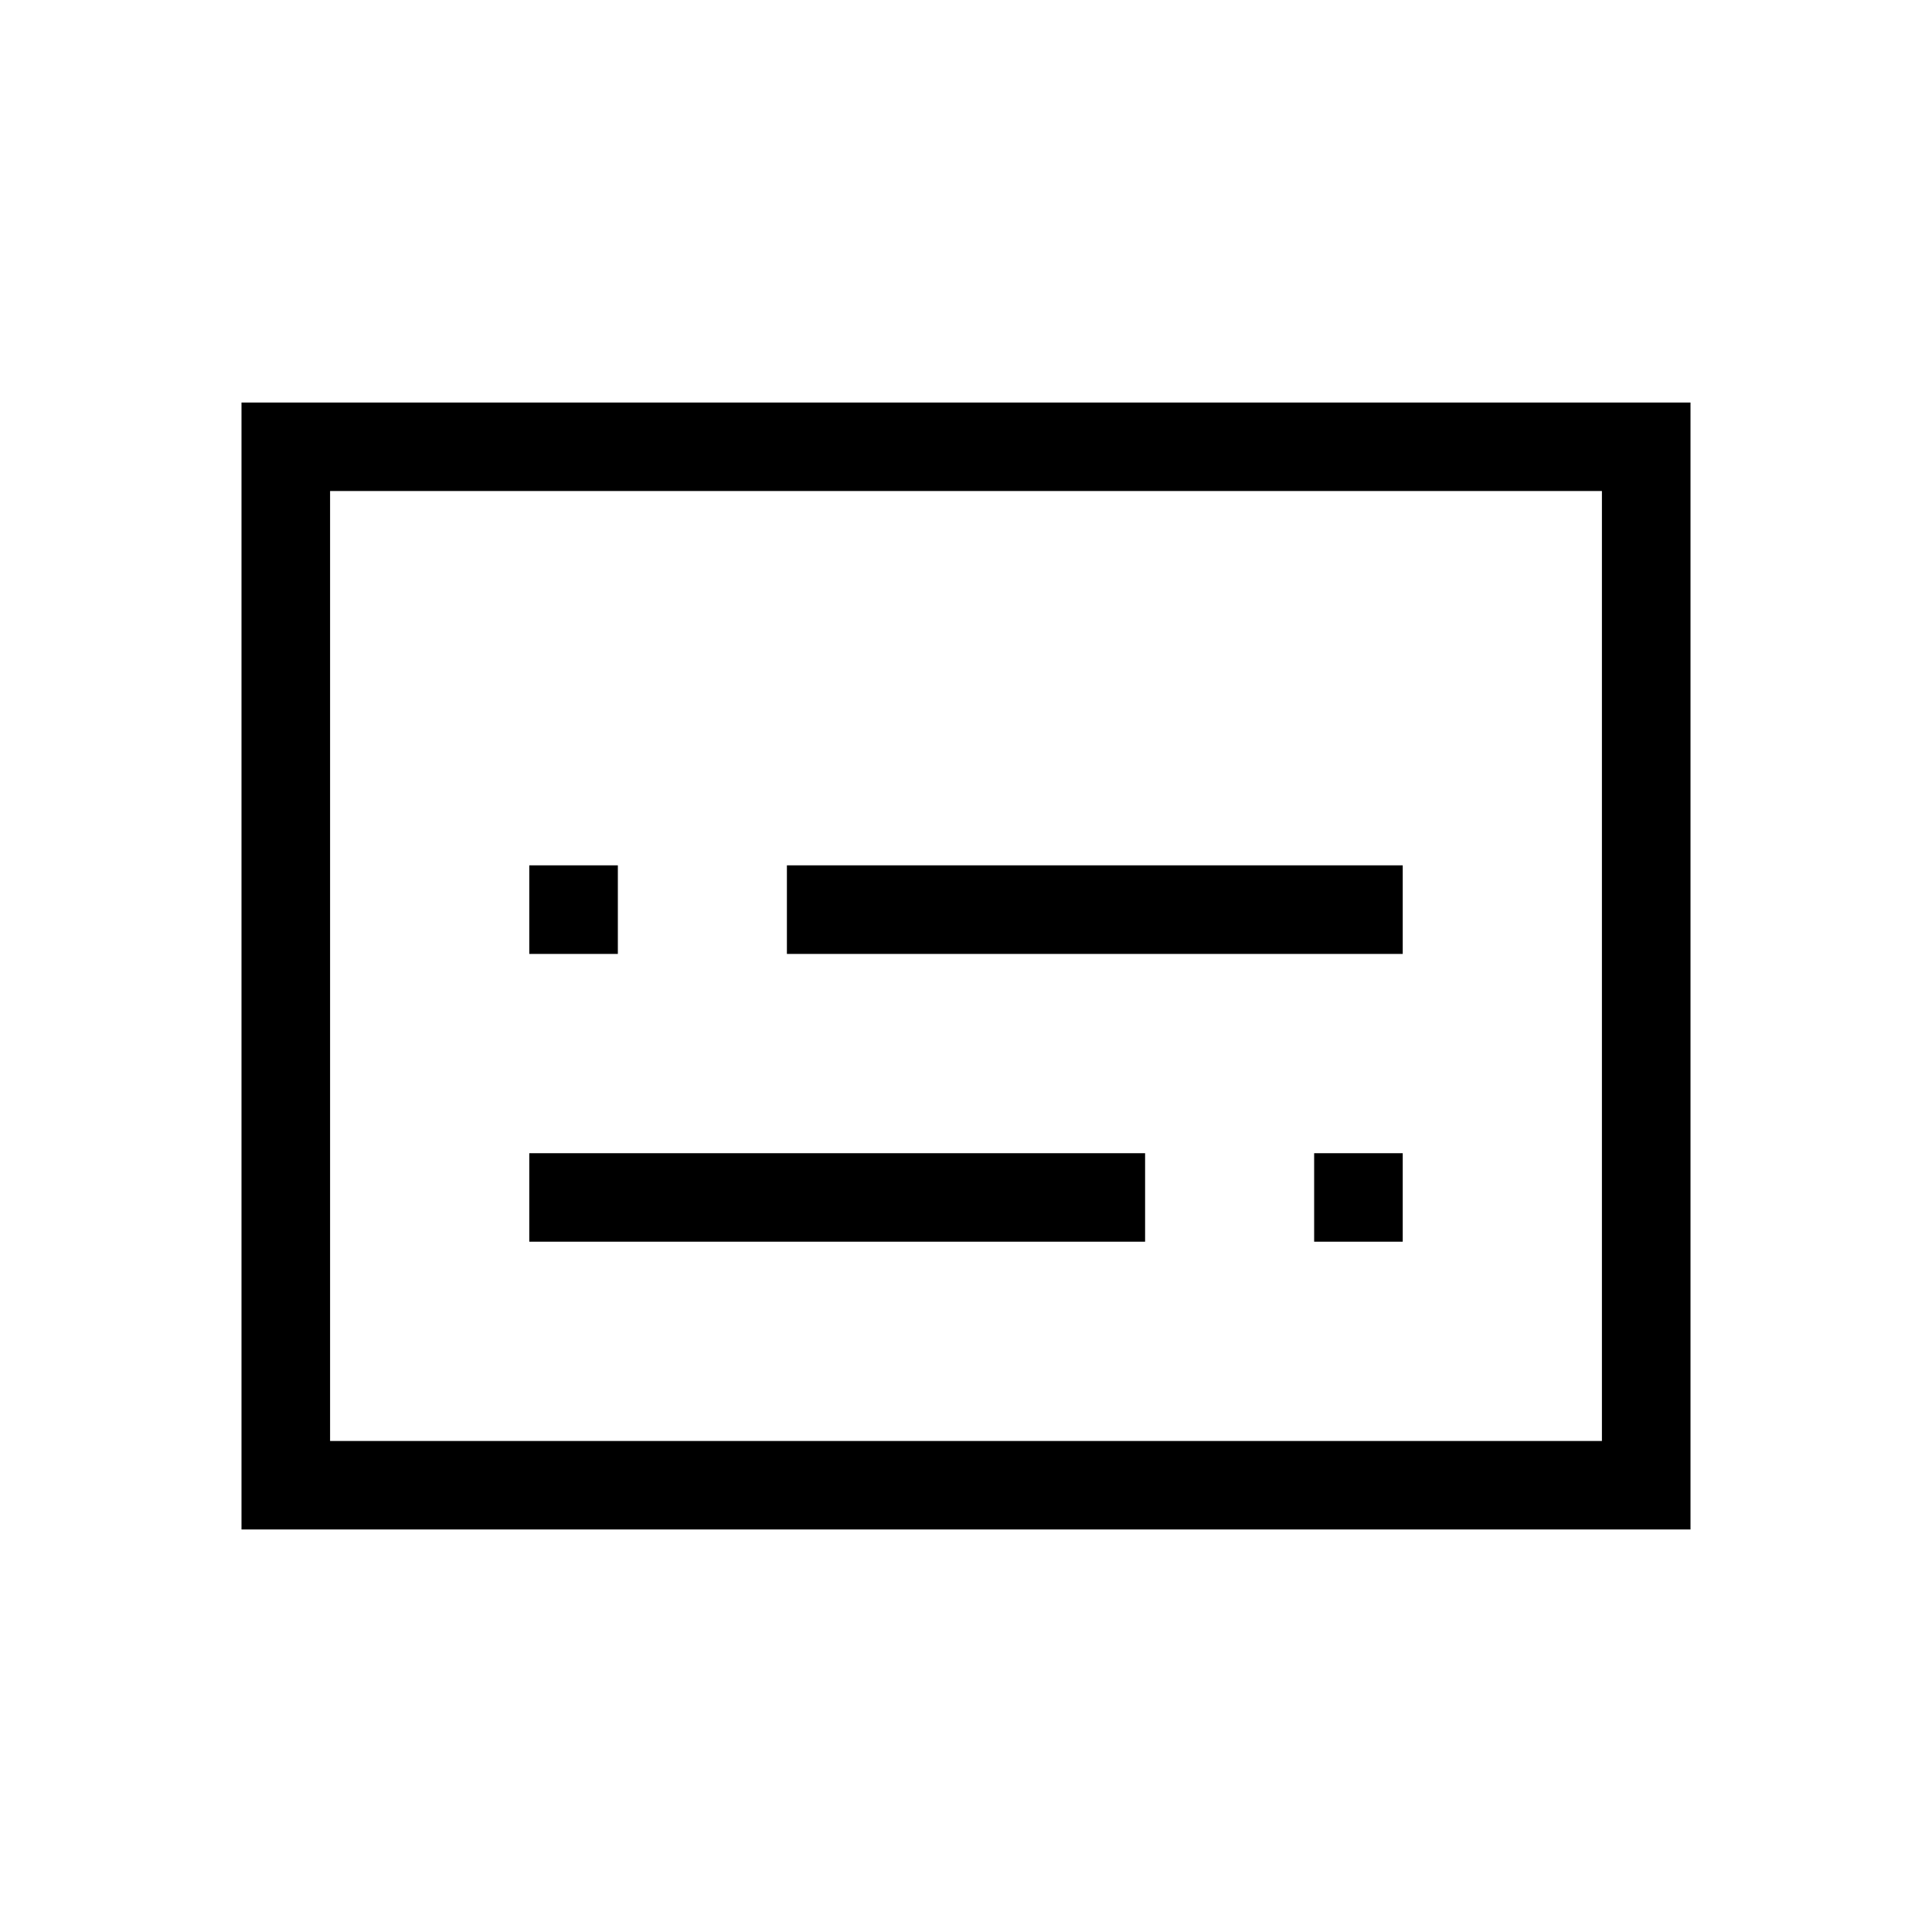 <svg xmlns="http://www.w3.org/2000/svg" height="20" width="20"><path d="M5.479 9.875H6.396V8.958H5.479ZM5.479 12.854H11.854V11.938H5.479ZM13.604 12.854H14.521V11.938H13.604ZM8.146 9.875H14.521V8.958H8.146ZM2.5 15.833V4.167H17.5V15.833ZM3.417 14.917V5.083ZM16.583 14.917V5.083H3.417V14.917Z"/></svg>